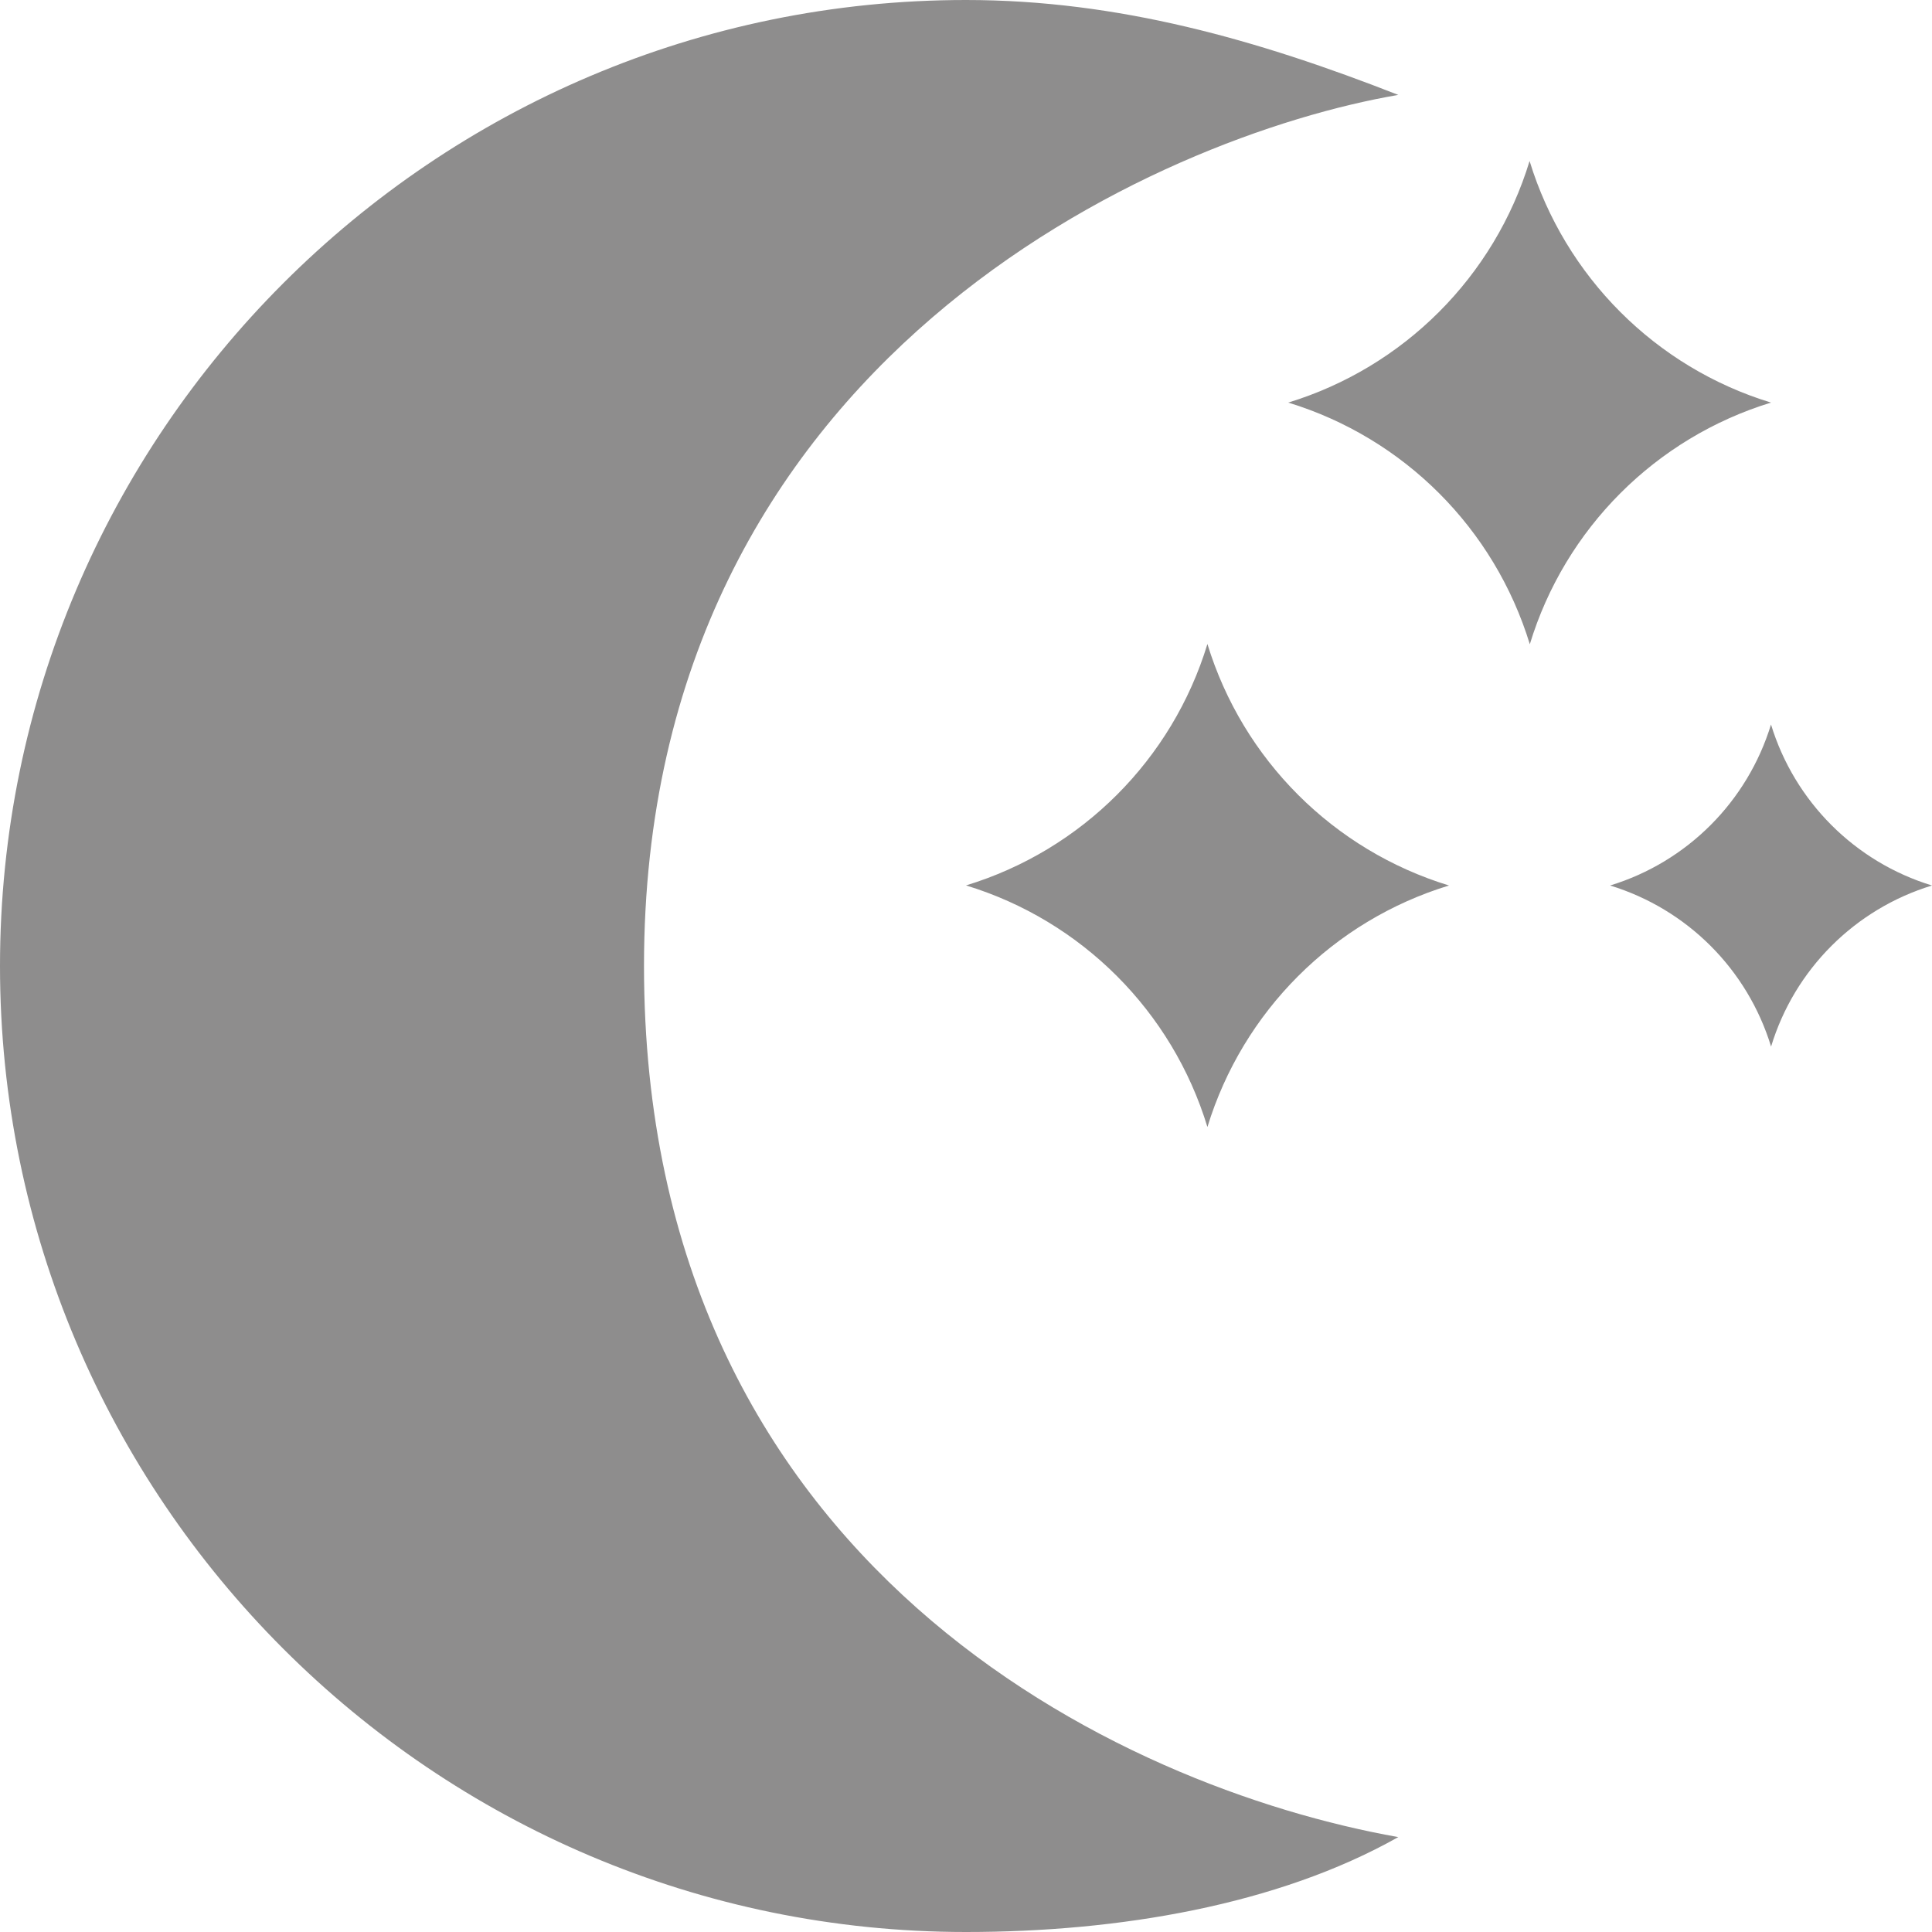 <svg width="24" height="24" viewBox="0 0 24 24" fill="#8E8D8D" xmlns="http://www.w3.org/2000/svg">
<path d="M12 10.999C13.437 11.437 14.562 12.563 14.999 14C15.439 12.563 16.564 11.438 18 11C16.564 10.561 15.439 9.437 14.999 8C14.562 9.436 13.437 10.561 12 10.999ZM20.001 11C20.959 11.293 21.708 12.042 22.001 13.001C22.292 12.042 23.043 11.292 24 11C23.043 10.708 22.293 9.958 22 9C21.707 9.958 20.958 10.708 20.001 11ZM19.001 2C18.564 3.437 17.438 4.562 16.003 5.001C17.441 5.441 18.564 6.565 19.004 8.003C19.441 6.565 20.567 5.44 22 5.001C20.567 4.564 19.441 3.437 19.001 2ZM12 24C5.383 24 0 18.617 0 12C0 5.383 5.383 0 12 0C13.894 0 15.63 0.497 17.37 1.179C14.422 1.683 8 4.445 8 12C8 19.454 13.917 22.208 17.37 22.821C15.87 23.667 13.894 24 12 24Z" fill="#8E8D8D"/>
</svg>